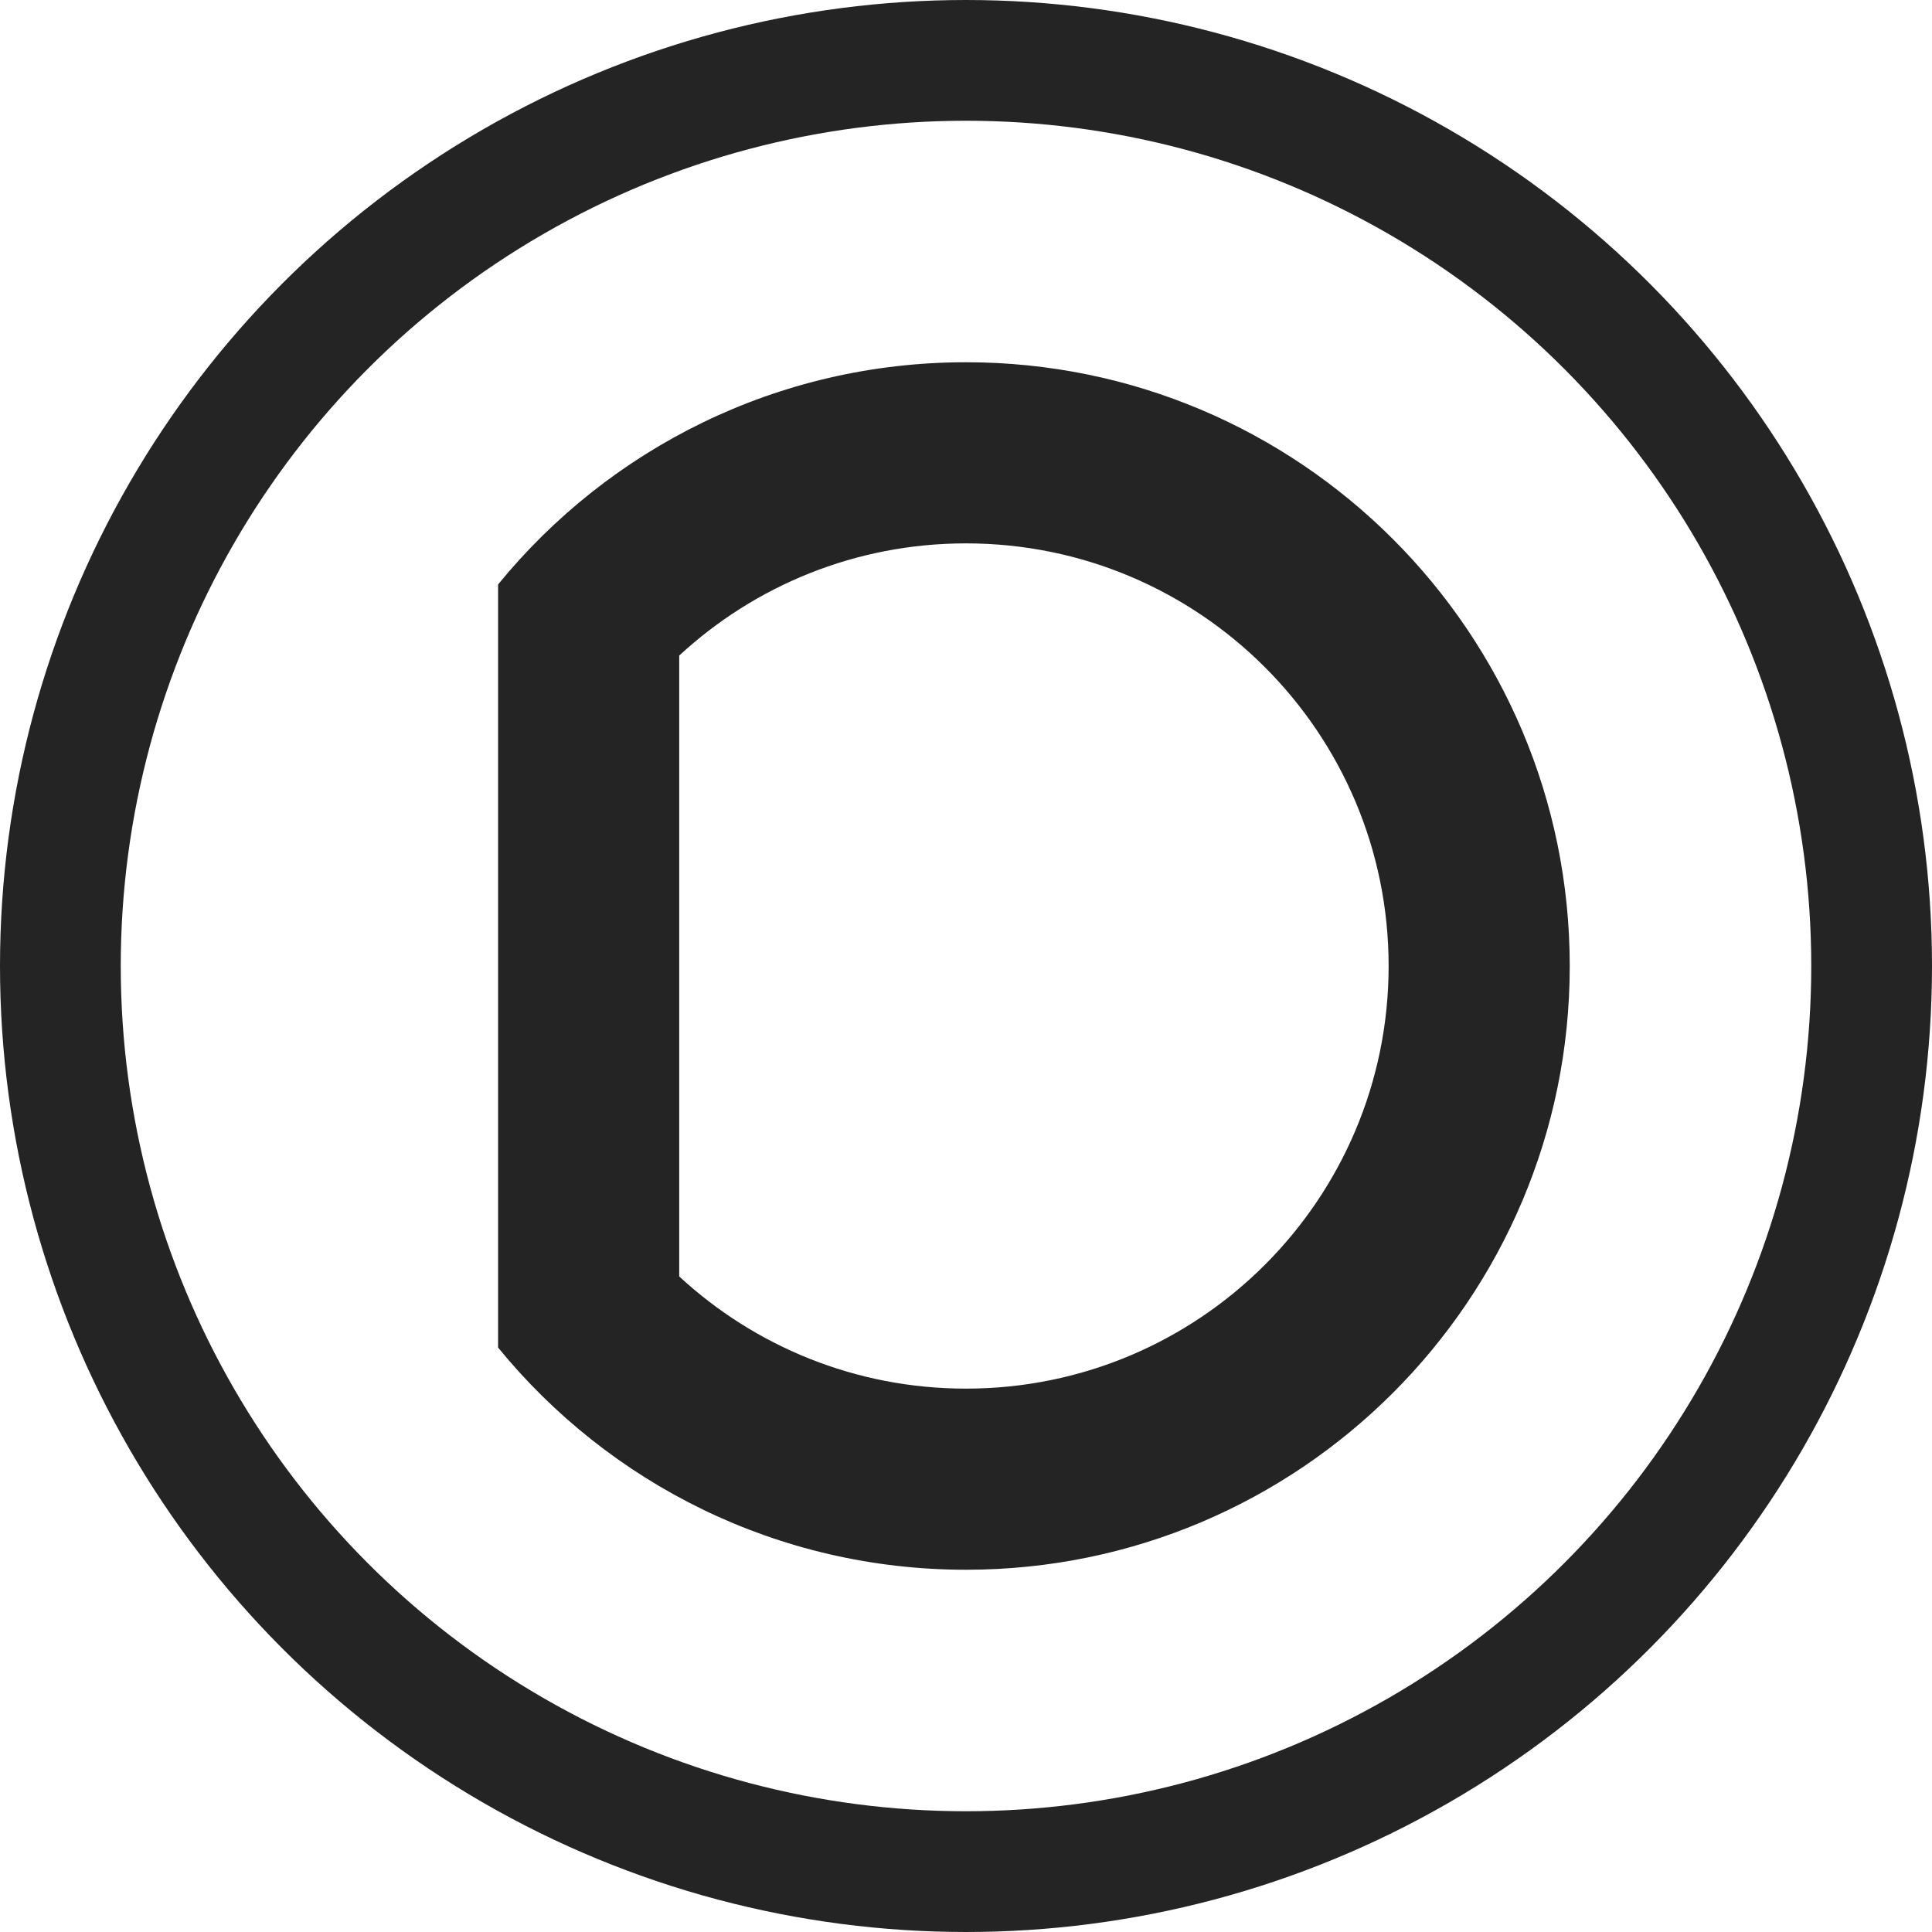 <svg width="128" height="128" viewBox="0 0 128 128" fill="none" xmlns="http://www.w3.org/2000/svg">
<circle cx="64" cy="64" r="60" stroke="#242424" stroke-width="8"/>
<path fill-rule="evenodd" clip-rule="evenodd" d="M64 104C51.498 104 40.335 98.264 33 89.28V87V42V38.72C40.335 29.736 51.498 24 64 24C86.091 24 104 41.909 104 64C104 86.091 86.091 104 64 104ZM45 43.433C49.992 38.819 56.667 36 64 36C79.464 36 92 48.536 92 64C92 79.464 79.464 92 64 92C56.667 92 49.992 89.181 45 84.567V43.433Z" fill="#242424"/>
</svg>
